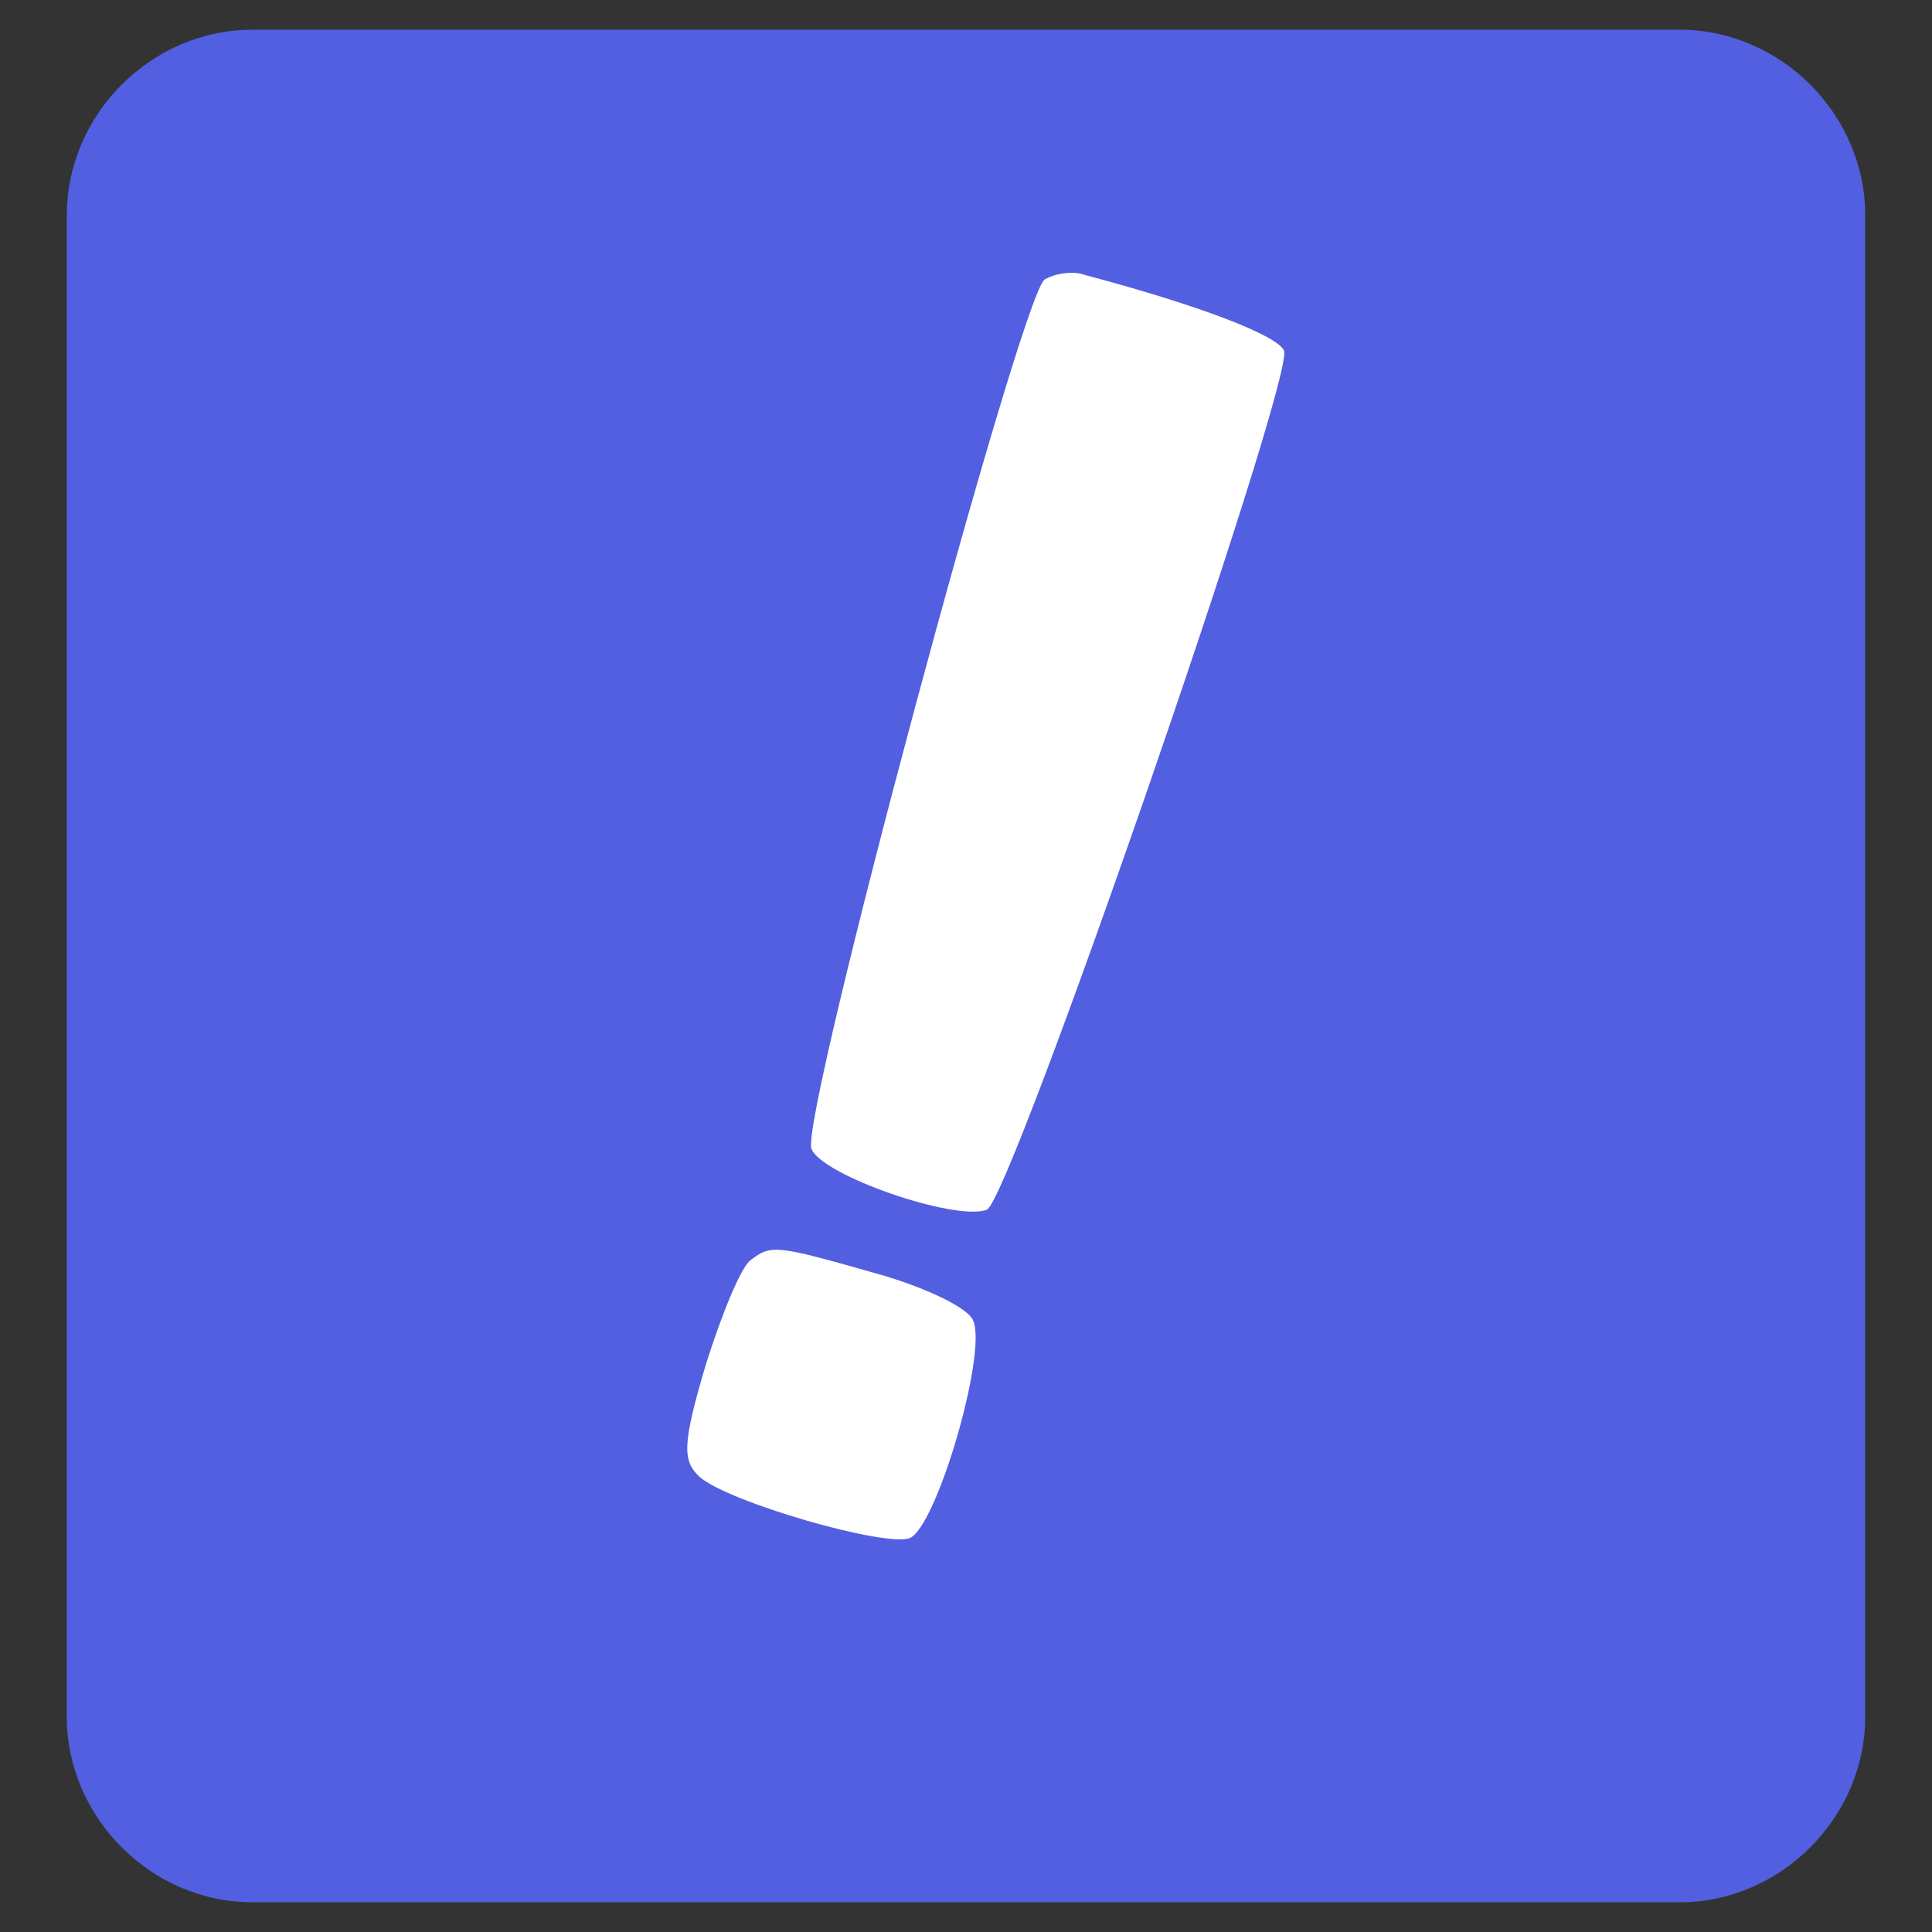 <svg xmlns="http://www.w3.org/2000/svg" version="1.0" width="130" height="130" preserveAspectRatio="xMidYMid meet" style=""><rect width="100%" height="100%" fill="#333333" stroke="none"/><rect id="backgroundrect" width="100%" height="100%" x="0" y="0" fill="none" stroke="none"/>


<g class="currentLayer" style=""><title>Layer 1</title><path fill="#525fe1" fill-opacity="1" stroke="none" stroke-opacity="1" stroke-width="1" stroke-dasharray="none" stroke-linejoin="miter" stroke-linecap="butt" stroke-dashoffset="" fill-rule="nonzero" opacity="1" marker-start="" marker-mid="" marker-end="" d="M4.495,14.475 C4.495,7.696 10.192,2 16.97,2 L113.03,2 C119.808,2 125.505,7.696 125.505,14.475 L125.505,115.525 C125.505,122.304 119.808,128 113.03,128 L16.97,128 C10.192,128 4.495,122.304 4.495,115.525 L4.495,14.475 z" id="svg_4" class=""/><g transform="translate(0,130) scale(0.1,-0.1) " fill="#ffffff" stroke="none" id="svg_1" class="" fill-opacity="1">
<path d="M703 1112 c-16 -10 -165 -565 -157 -585 7 -18 97 -49 118 -41 16 6 207 559 200 578 -4 10 -55 30 -134 51 -8 3 -20 1 -27 -3z" id="svg_2" fill="#ffffff" fill-opacity="1"/>
<path d="M505 452 c-6 -4 -19 -35 -30 -70 -16 -54 -16 -65 -4 -76 20 -17 124 -47 141 -41 18 7 52 123 43 146 -3 9 -33 23 -65 32 -67 19 -71 20 -85 9z" id="svg_3" fill="#ffffff" fill-opacity="1"/>
</g></g></svg>